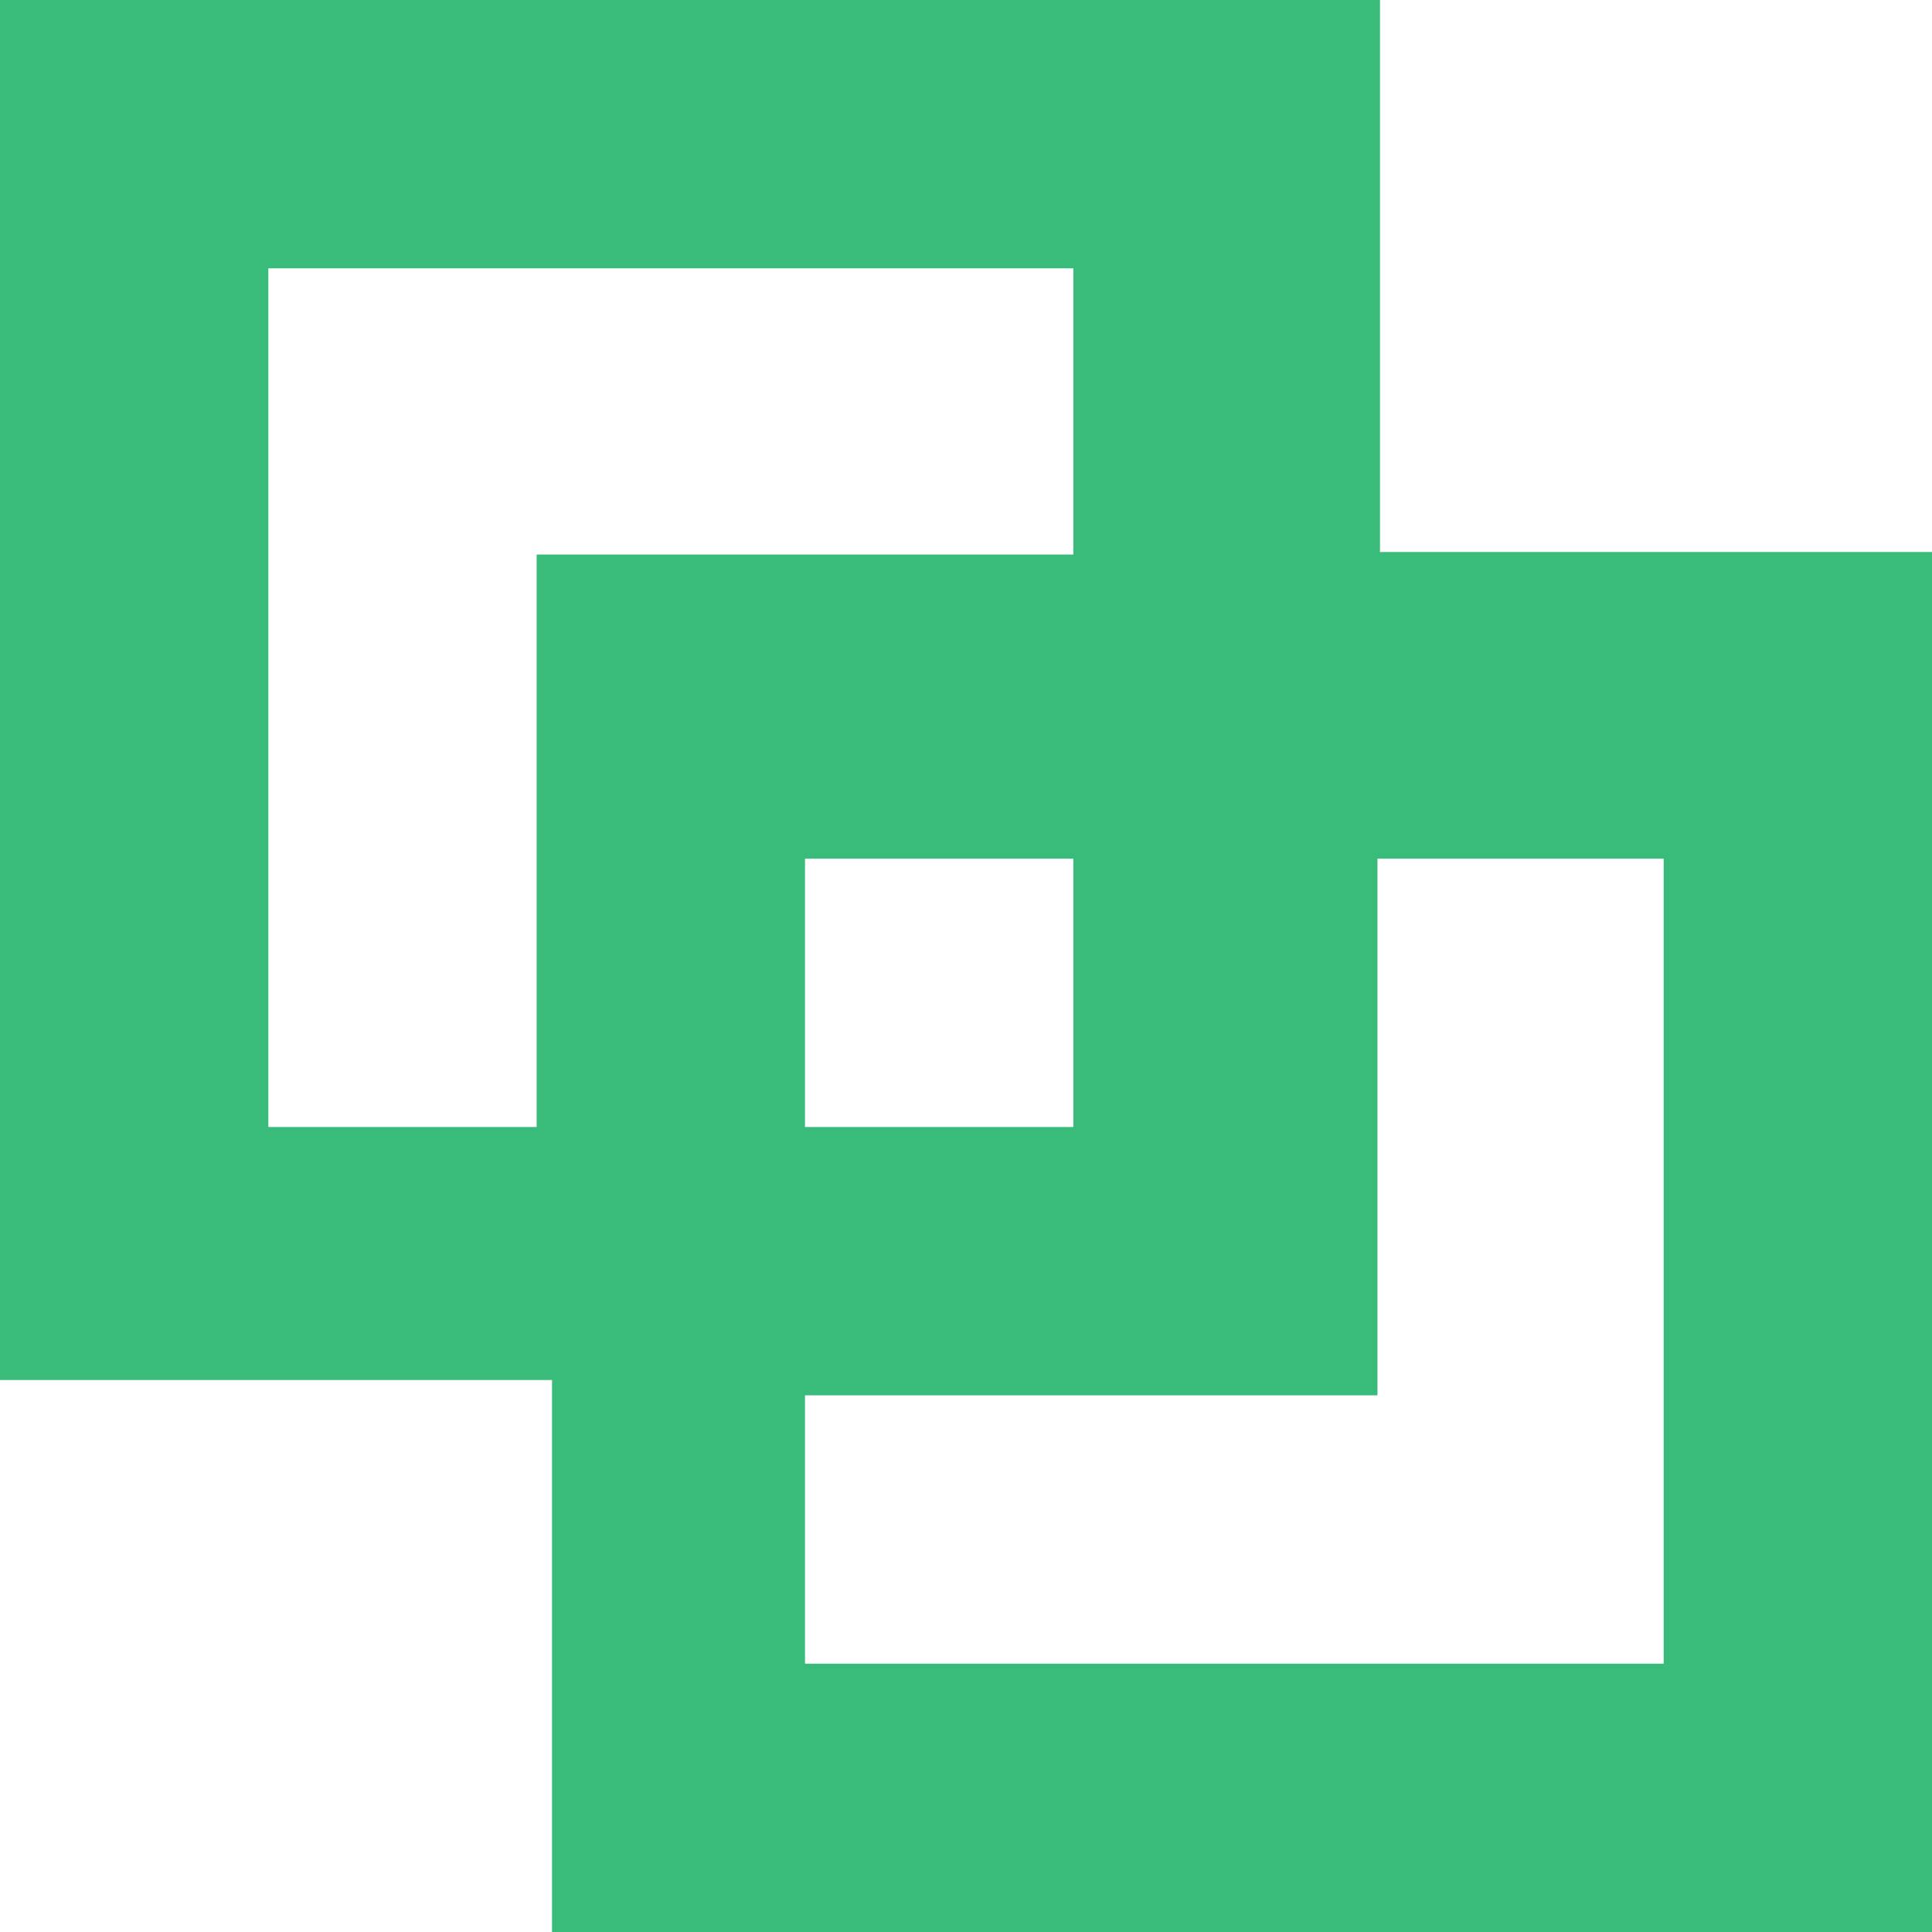 <?xml version="1.0" encoding="UTF-8"?>
<svg width="36px" height="36px" viewBox="0 0 36 36" version="1.1" xmlns="http://www.w3.org/2000/svg" xmlns:xlink="http://www.w3.org/1999/xlink">
    <title>path-outline</title>
    <g id="Page-2" stroke="none" stroke-width="1" fill="none" fill-rule="evenodd">
        <g id="Report-Designer-Features" transform="translate(-697, -1799)" fill="#39BC7A">
            <g id="section3" transform="translate(102, 1692)">
                <g id="path-outline" transform="translate(595, 107)">
                    <path d="M0,0 L25.714,0 L25.714,10.286 L36,10.286 L36,36 L10.286,36 L10.286,25.714 L0,25.714 L0,0 Z M5,5 L20,5 L20,10.333 L10,10.333 L10,21 L5,21 L5,5 Z M15,31 L31,31 L31,16 L25.667,16 L25.667,26 L15,26 L15,31 Z M20,16 L15,16 L15,21 L20,21 L20,16 Z" id="Shape"></path>
                </g>
            </g>
        </g>
    </g>
</svg>